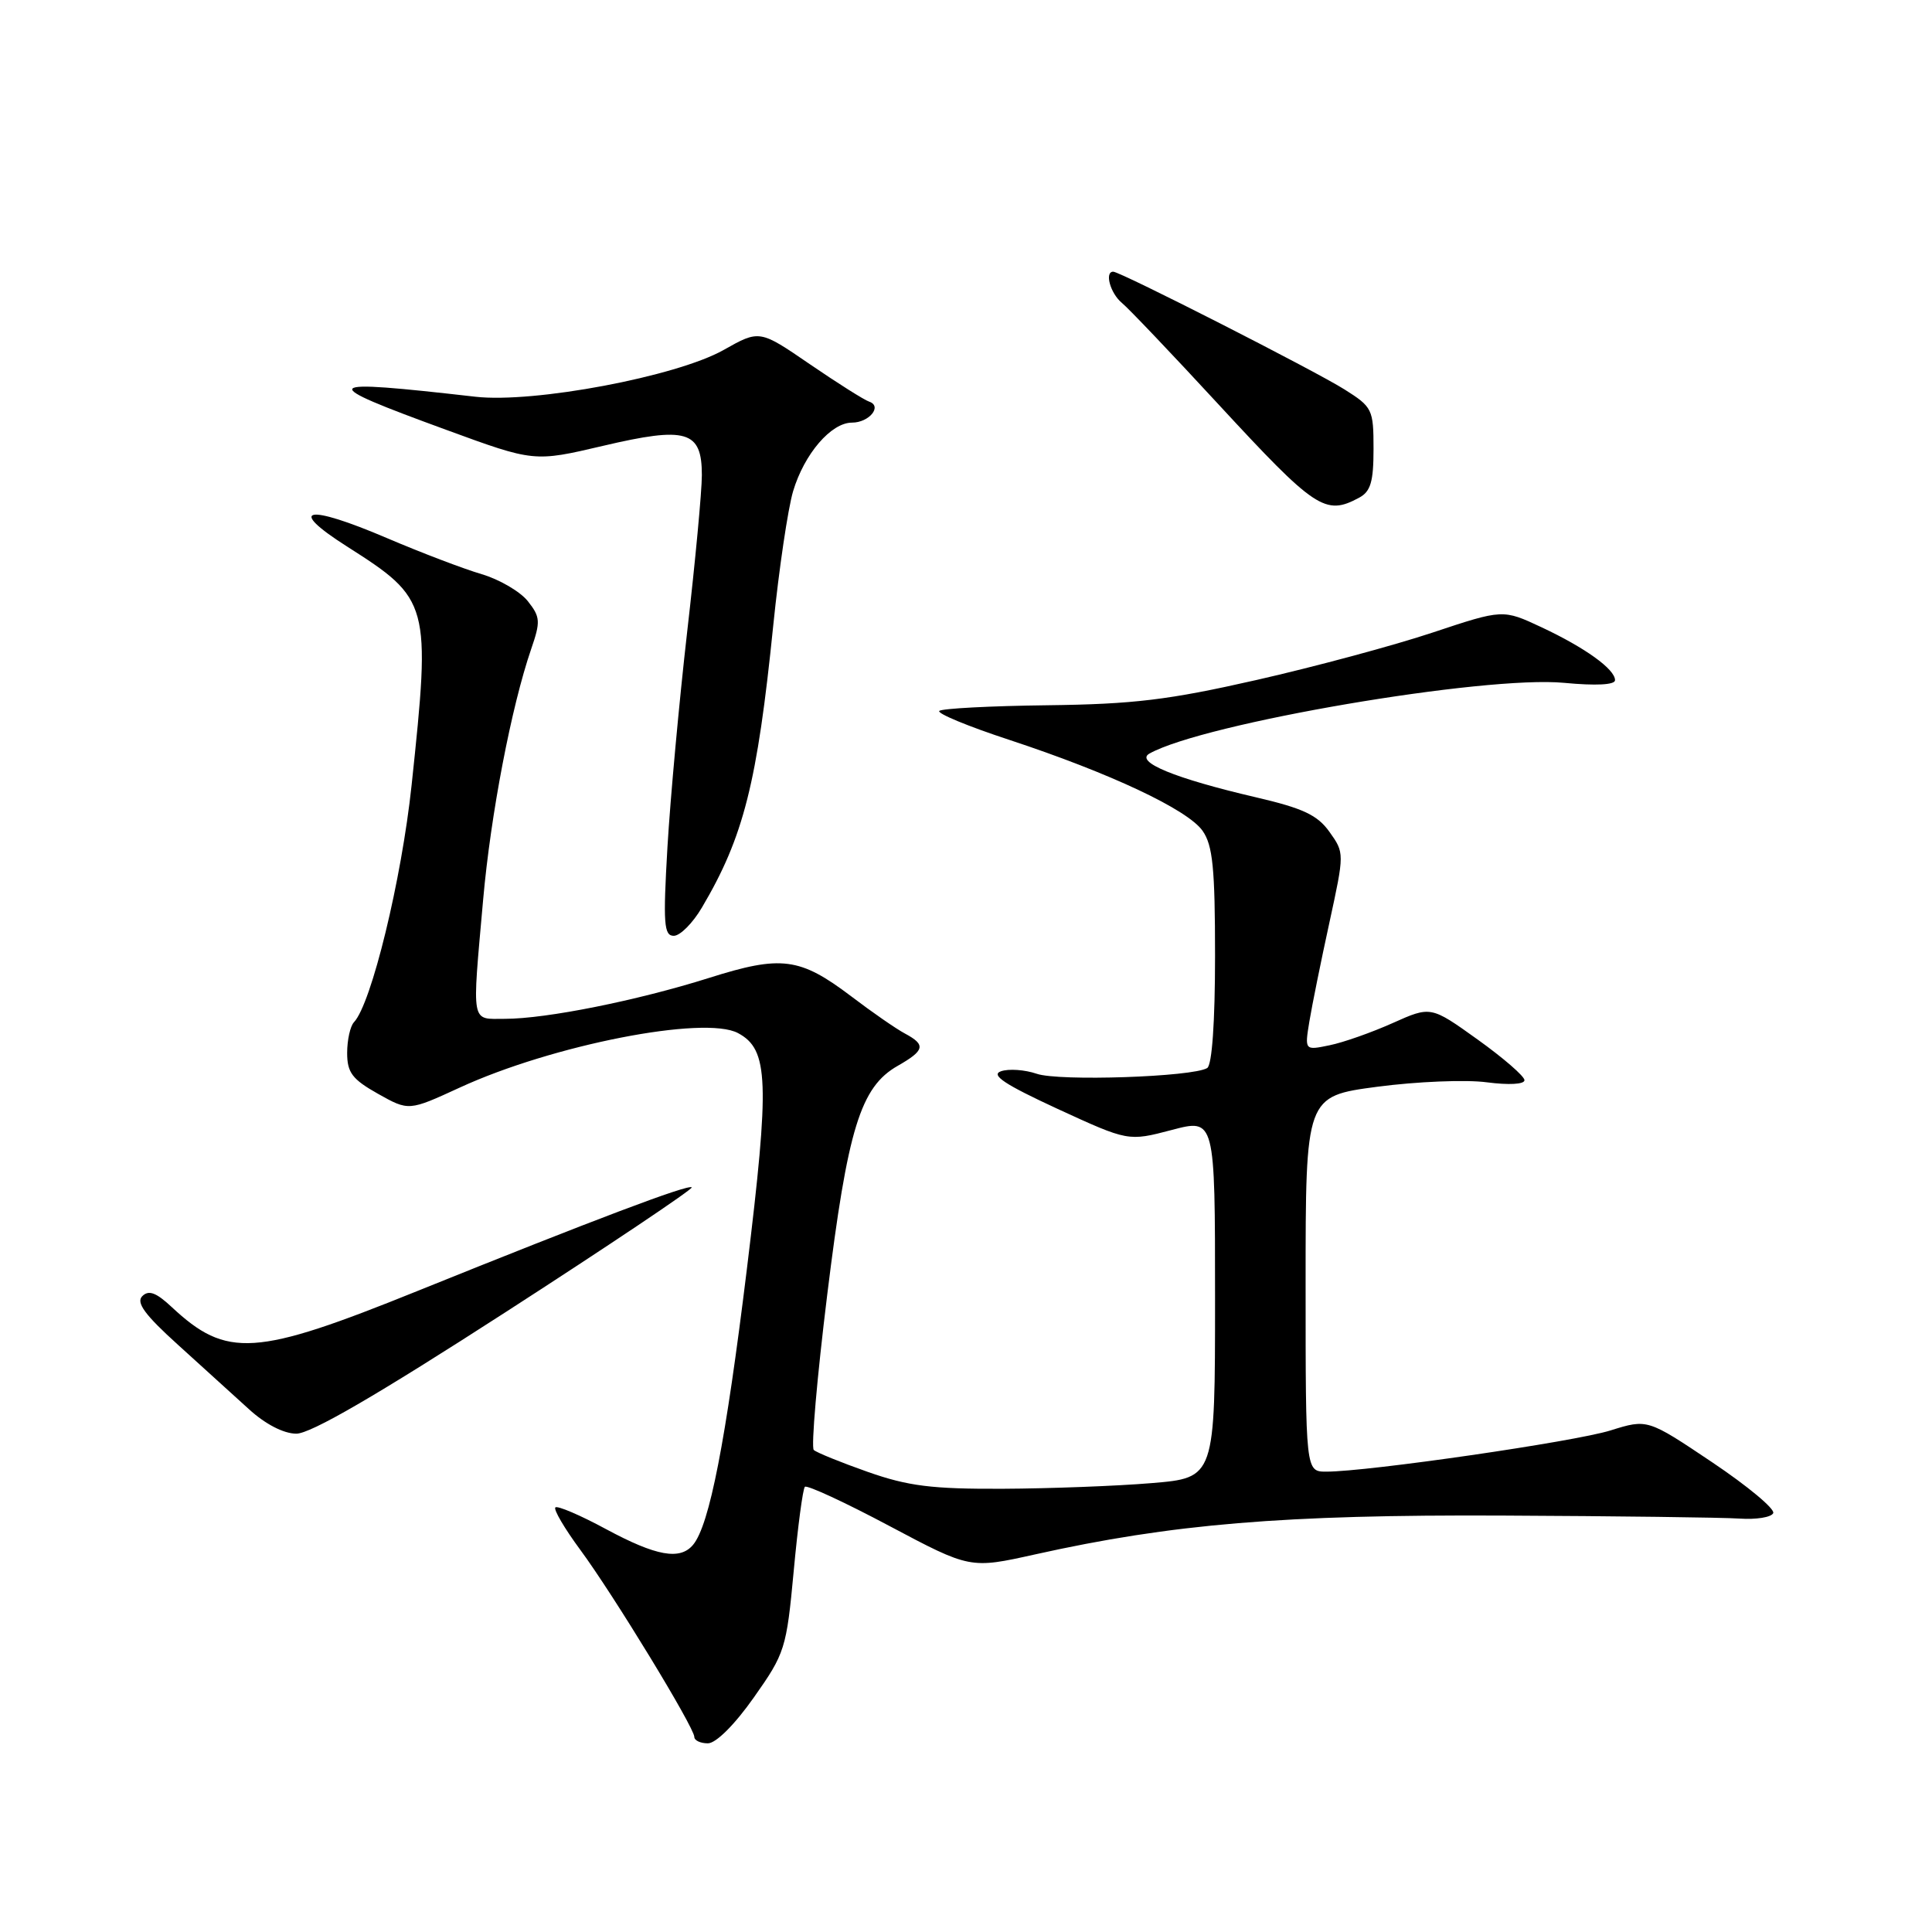 <?xml version="1.0" encoding="UTF-8" standalone="no"?>
<!DOCTYPE svg PUBLIC "-//W3C//DTD SVG 1.1//EN" "http://www.w3.org/Graphics/SVG/1.1/DTD/svg11.dtd" >
<svg xmlns="http://www.w3.org/2000/svg" xmlns:xlink="http://www.w3.org/1999/xlink" version="1.1" viewBox="0 0 256 256">
 <g >
 <path fill="currentColor"
d=" M 99.89 224.92 C 104.02 219.07 104.21 218.46 105.17 208.18 C 105.71 202.31 106.38 197.29 106.65 197.01 C 106.93 196.74 111.97 199.07 117.85 202.20 C 128.55 207.88 128.55 207.88 137.14 205.97 C 155.33 201.92 170.10 200.69 199.00 200.82 C 214.12 200.89 228.30 201.07 230.50 201.22 C 232.70 201.37 234.71 201.05 234.96 200.50 C 235.22 199.95 231.57 196.91 226.86 193.75 C 218.30 188.01 218.30 188.01 213.40 189.54 C 208.64 191.03 181.28 195.00 175.75 195.00 C 173.00 195.00 173.00 195.00 173.00 170.13 C 173.00 145.26 173.00 145.26 182.50 144.00 C 187.73 143.31 194.25 143.04 197.00 143.41 C 199.93 143.79 202.00 143.68 202.00 143.13 C 202.00 142.61 199.21 140.19 195.79 137.74 C 189.59 133.30 189.59 133.30 184.54 135.56 C 181.77 136.80 178.01 138.13 176.19 138.50 C 172.87 139.19 172.87 139.19 173.50 135.34 C 173.85 133.23 175.04 127.34 176.15 122.26 C 178.15 113.05 178.15 113.02 176.17 110.24 C 174.57 107.99 172.66 107.10 166.39 105.64 C 155.66 103.14 150.34 100.95 152.31 99.85 C 159.48 95.83 196.74 89.48 207.25 90.48 C 211.46 90.88 214.00 90.75 214.00 90.13 C 214.00 88.67 210.03 85.82 204.25 83.11 C 199.14 80.72 199.14 80.72 189.82 83.82 C 184.69 85.53 174.20 88.35 166.50 90.10 C 154.84 92.75 150.20 93.31 138.78 93.45 C 131.23 93.54 124.79 93.88 124.46 94.20 C 124.14 94.53 128.29 96.25 133.69 98.02 C 147.12 102.45 157.37 107.27 159.35 110.09 C 160.70 112.01 161.00 115.06 161.00 126.66 C 161.00 135.41 160.60 141.13 159.96 141.52 C 158.06 142.70 140.30 143.30 137.37 142.28 C 135.79 141.74 133.66 141.59 132.63 141.95 C 131.23 142.44 133.12 143.69 140.13 146.93 C 149.50 151.24 149.50 151.24 155.25 149.73 C 161.00 148.21 161.00 148.21 161.00 172.01 C 161.00 195.82 161.00 195.82 152.59 196.52 C 147.96 196.91 139.08 197.24 132.84 197.27 C 123.50 197.31 120.35 196.92 115.00 195.04 C 111.42 193.78 108.20 192.47 107.83 192.13 C 107.46 191.78 108.26 182.53 109.61 171.57 C 112.32 149.56 114.02 144.03 118.95 141.23 C 122.54 139.18 122.71 138.45 119.91 136.95 C 118.76 136.34 115.55 134.12 112.78 132.01 C 105.97 126.86 103.53 126.55 93.95 129.58 C 84.44 132.58 72.37 135.00 66.91 135.00 C 62.35 135.00 62.53 136.01 64.02 119.20 C 65.02 107.92 67.76 93.64 70.38 86.01 C 71.64 82.36 71.60 81.76 69.95 79.67 C 68.95 78.40 66.19 76.78 63.82 76.08 C 61.44 75.38 55.82 73.24 51.32 71.32 C 40.59 66.73 37.90 67.27 45.96 72.40 C 56.96 79.40 57.10 79.91 54.54 104.03 C 53.21 116.58 49.21 133.02 46.90 135.45 C 46.41 135.97 46.00 137.80 46.00 139.52 C 46.00 142.12 46.67 143.01 50.08 144.93 C 54.16 147.22 54.16 147.22 60.90 144.12 C 73.17 138.46 93.35 134.51 97.79 136.89 C 101.86 139.06 102.01 143.24 98.96 168.20 C 96.16 191.03 94.01 202.08 91.84 204.69 C 90.11 206.77 86.96 206.20 80.29 202.61 C 76.87 200.76 73.86 199.48 73.59 199.74 C 73.32 200.01 74.81 202.54 76.89 205.36 C 81.29 211.32 92.00 228.90 92.00 230.15 C 92.00 230.62 92.81 231.00 93.80 231.00 C 94.87 231.00 97.35 228.53 99.89 224.92 Z  M 67.02 173.85 C 80.78 164.97 91.87 157.53 91.66 157.33 C 91.22 156.89 78.68 161.63 55.32 171.06 C 33.79 179.76 30.05 180.00 22.74 173.18 C 20.69 171.26 19.70 170.90 18.85 171.75 C 18.00 172.60 19.20 174.23 23.58 178.19 C 26.81 181.11 31.04 184.95 32.98 186.72 C 35.13 188.69 37.57 189.96 39.25 189.97 C 41.14 189.99 49.87 184.92 67.02 173.85 Z  M 93.01 120.25 C 98.54 110.89 100.34 103.76 102.46 82.87 C 103.22 75.38 104.41 67.38 105.09 65.09 C 106.57 60.14 110.13 56.00 112.89 56.00 C 115.17 56.00 116.95 53.82 115.17 53.22 C 114.51 53.00 110.98 50.77 107.31 48.26 C 100.64 43.69 100.64 43.69 95.87 46.38 C 89.61 49.90 70.74 53.45 63.00 52.57 C 42.11 50.19 41.75 50.60 59.14 56.96 C 70.77 61.22 70.77 61.22 79.89 59.08 C 90.99 56.47 93.00 57.07 93.00 62.95 C 93.00 65.08 92.13 74.40 91.06 83.66 C 90.00 92.92 88.82 105.79 88.44 112.25 C 87.85 122.40 87.97 124.00 89.28 124.00 C 90.12 124.00 91.80 122.31 93.01 120.25 Z  M 180.07 65.96 C 181.62 65.14 182.00 63.84 182.00 59.48 C 182.00 54.24 181.85 53.93 178.15 51.60 C 174.24 49.13 148.45 36.00 147.51 36.00 C 146.33 36.00 147.12 38.86 148.65 40.13 C 149.56 40.88 155.29 46.90 161.38 53.50 C 174.29 67.48 175.60 68.36 180.07 65.96 Z "/>
</g>
</svg>